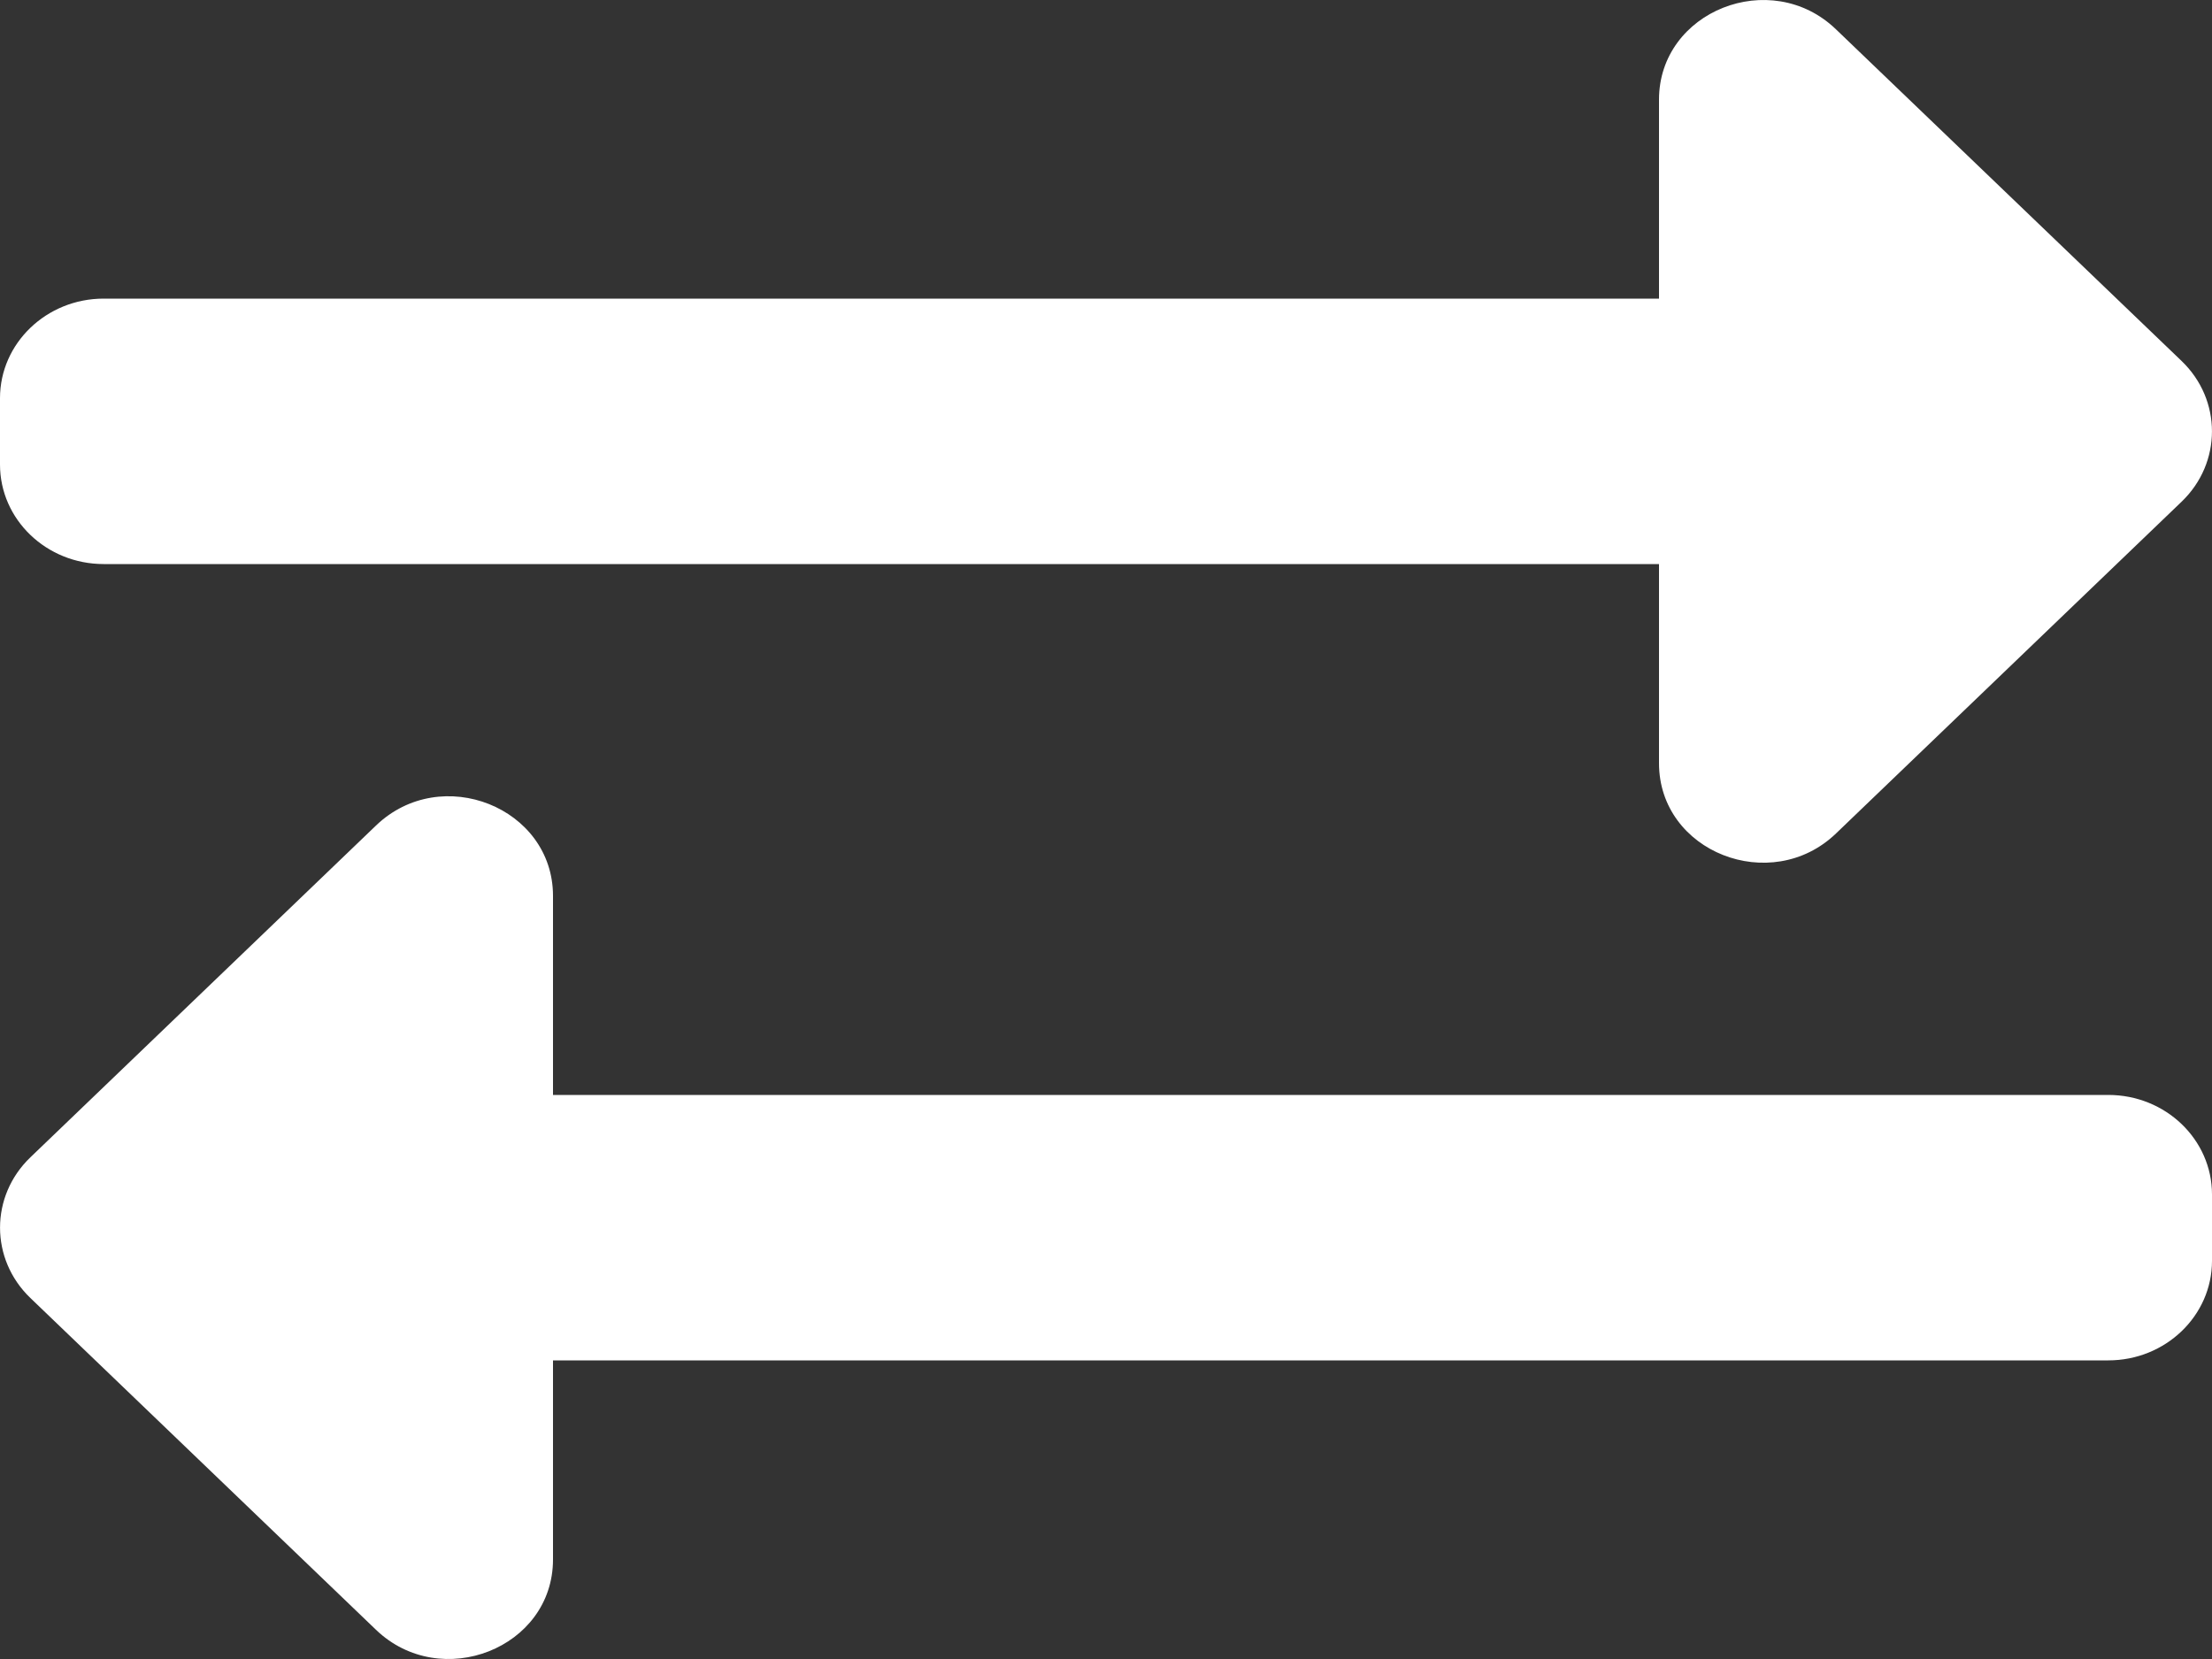 <?xml version="1.0" encoding="UTF-8"?>
<svg width="16px" height="12px" viewBox="0 0 16 12" version="1.1" xmlns="http://www.w3.org/2000/svg" xmlns:xlink="http://www.w3.org/1999/xlink">
    <rect x="0" y="0" width="16" height="12" fill="#333333" stroke="none"/>
    <title>Shape</title>
    <g id="Mobile-Approver-App-2.0" stroke="none" stroke-width="1" fill="none" fill-rule="evenodd">
        <g id="Approval-List-II" transform="translate(-24, -105)" fill="#FFFFFF" fill-rule="nonzero">
            <g id="Group-8" transform="translate(11, 100)">
                <path d="M13,8.36 L13,7.88 C13,7.483 13.336,7.16 13.75,7.16 L25,7.16 L25,5.721 C25,5.08 25.809,4.759 26.28,5.212 L28.78,7.611 C29.073,7.892 29.073,8.348 28.78,8.629 L26.28,11.029 C25.811,11.479 25,11.164 25,10.52 L25,9.08 L13.75,9.08 C13.336,9.08 13,8.758 13,8.36 Z M28.25,12.92 L17,12.92 L17,11.48 C17,10.841 16.192,10.518 15.72,10.971 L13.22,13.371 C12.927,13.652 12.927,14.108 13.22,14.389 L15.72,16.789 C16.189,17.239 17,16.923 17,16.28 L17,14.84 L28.25,14.84 C28.664,14.84 29,14.517 29,14.12 L29,13.64 C29,13.242 28.664,12.92 28.25,12.92 Z" id="Shape"></path>
            </g>
        </g>
    </g>
</svg>